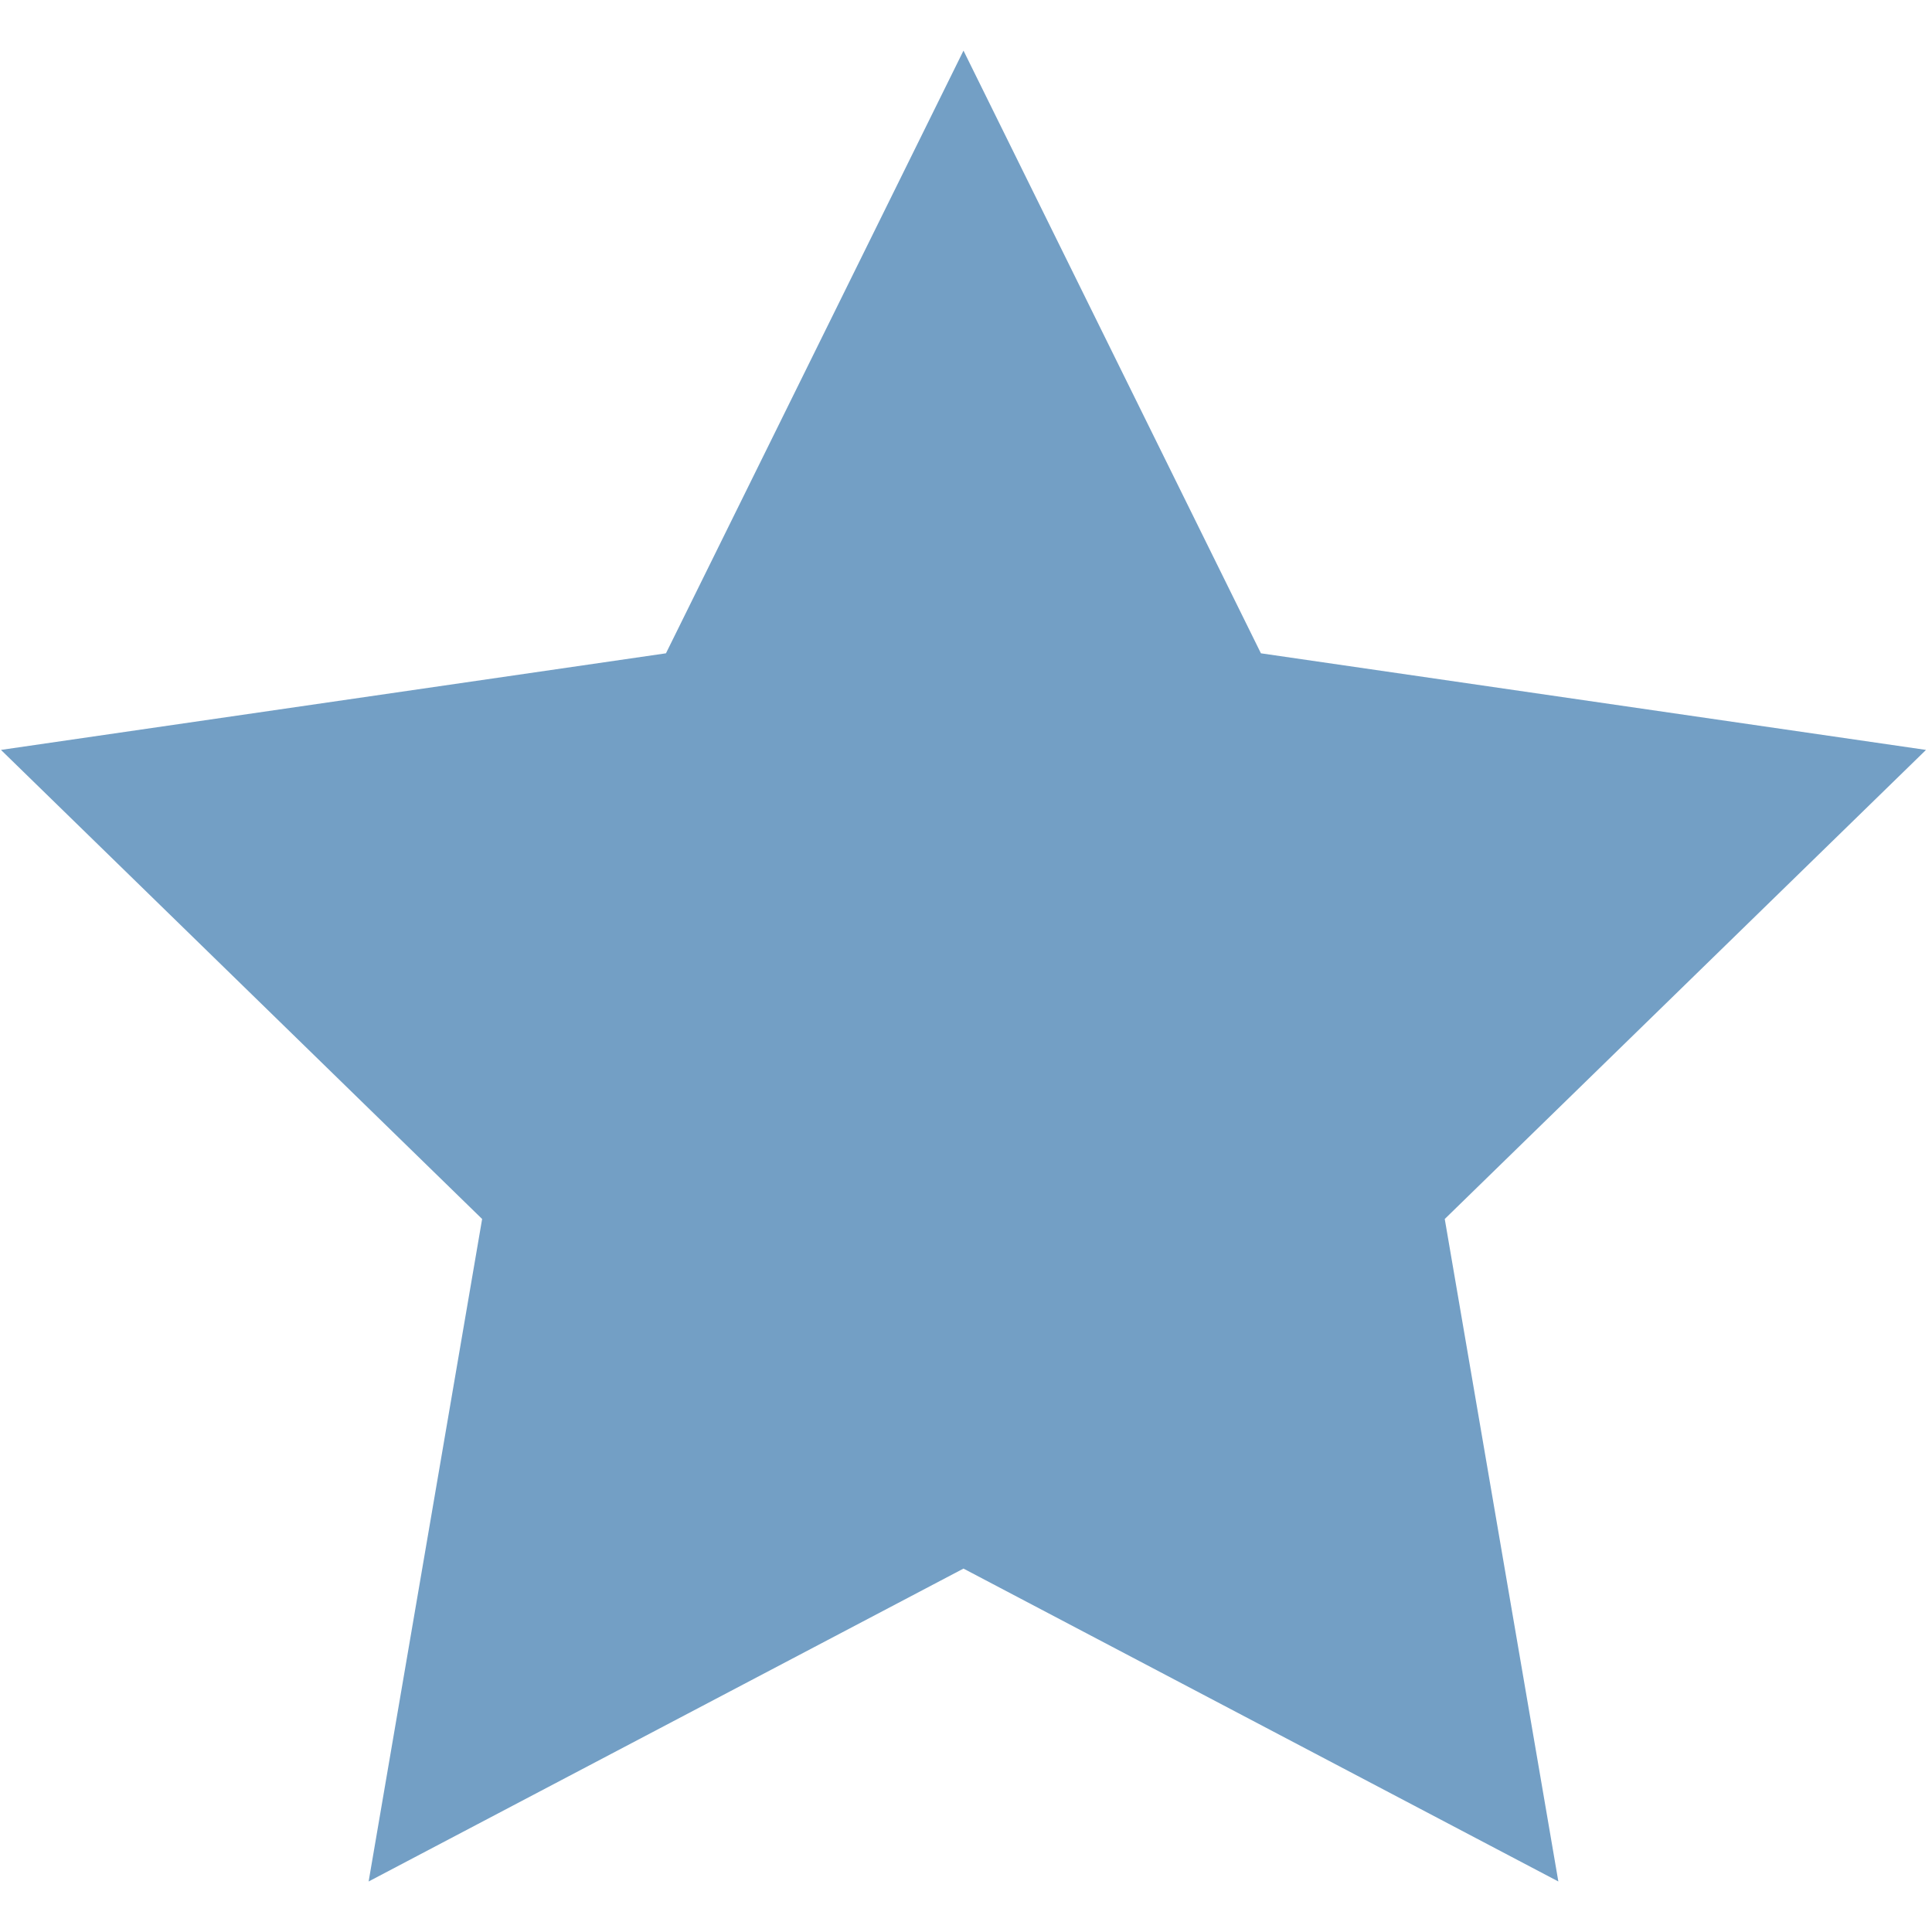 <?xml version="1.0" encoding="utf-8"?>
<!-- Generator: Adobe Illustrator 16.0.0, SVG Export Plug-In . SVG Version: 6.00 Build 0)  -->
<!DOCTYPE svg PUBLIC "-//W3C//DTD SVG 1.1//EN" "http://www.w3.org/Graphics/SVG/1.1/DTD/svg11.dtd">
<svg version="1.1" id="Layer_1" xmlns="http://www.w3.org/2000/svg" xmlns:xlink="http://www.w3.org/1999/xlink" x="0px" y="0px"
	 width="20px" height="20px" viewBox="0 0 20 20" enable-background="new 0 0 20 20" xml:space="preserve">
<polygon fill="#739FC5" points="9.974,0.524 13.053,6.763 19.938,7.763 14.956,12.619 16.132,19.477 9.974,16.238 3.816,19.477 
	4.991,12.619 0.01,7.763 6.894,6.763 "/>
</svg>
